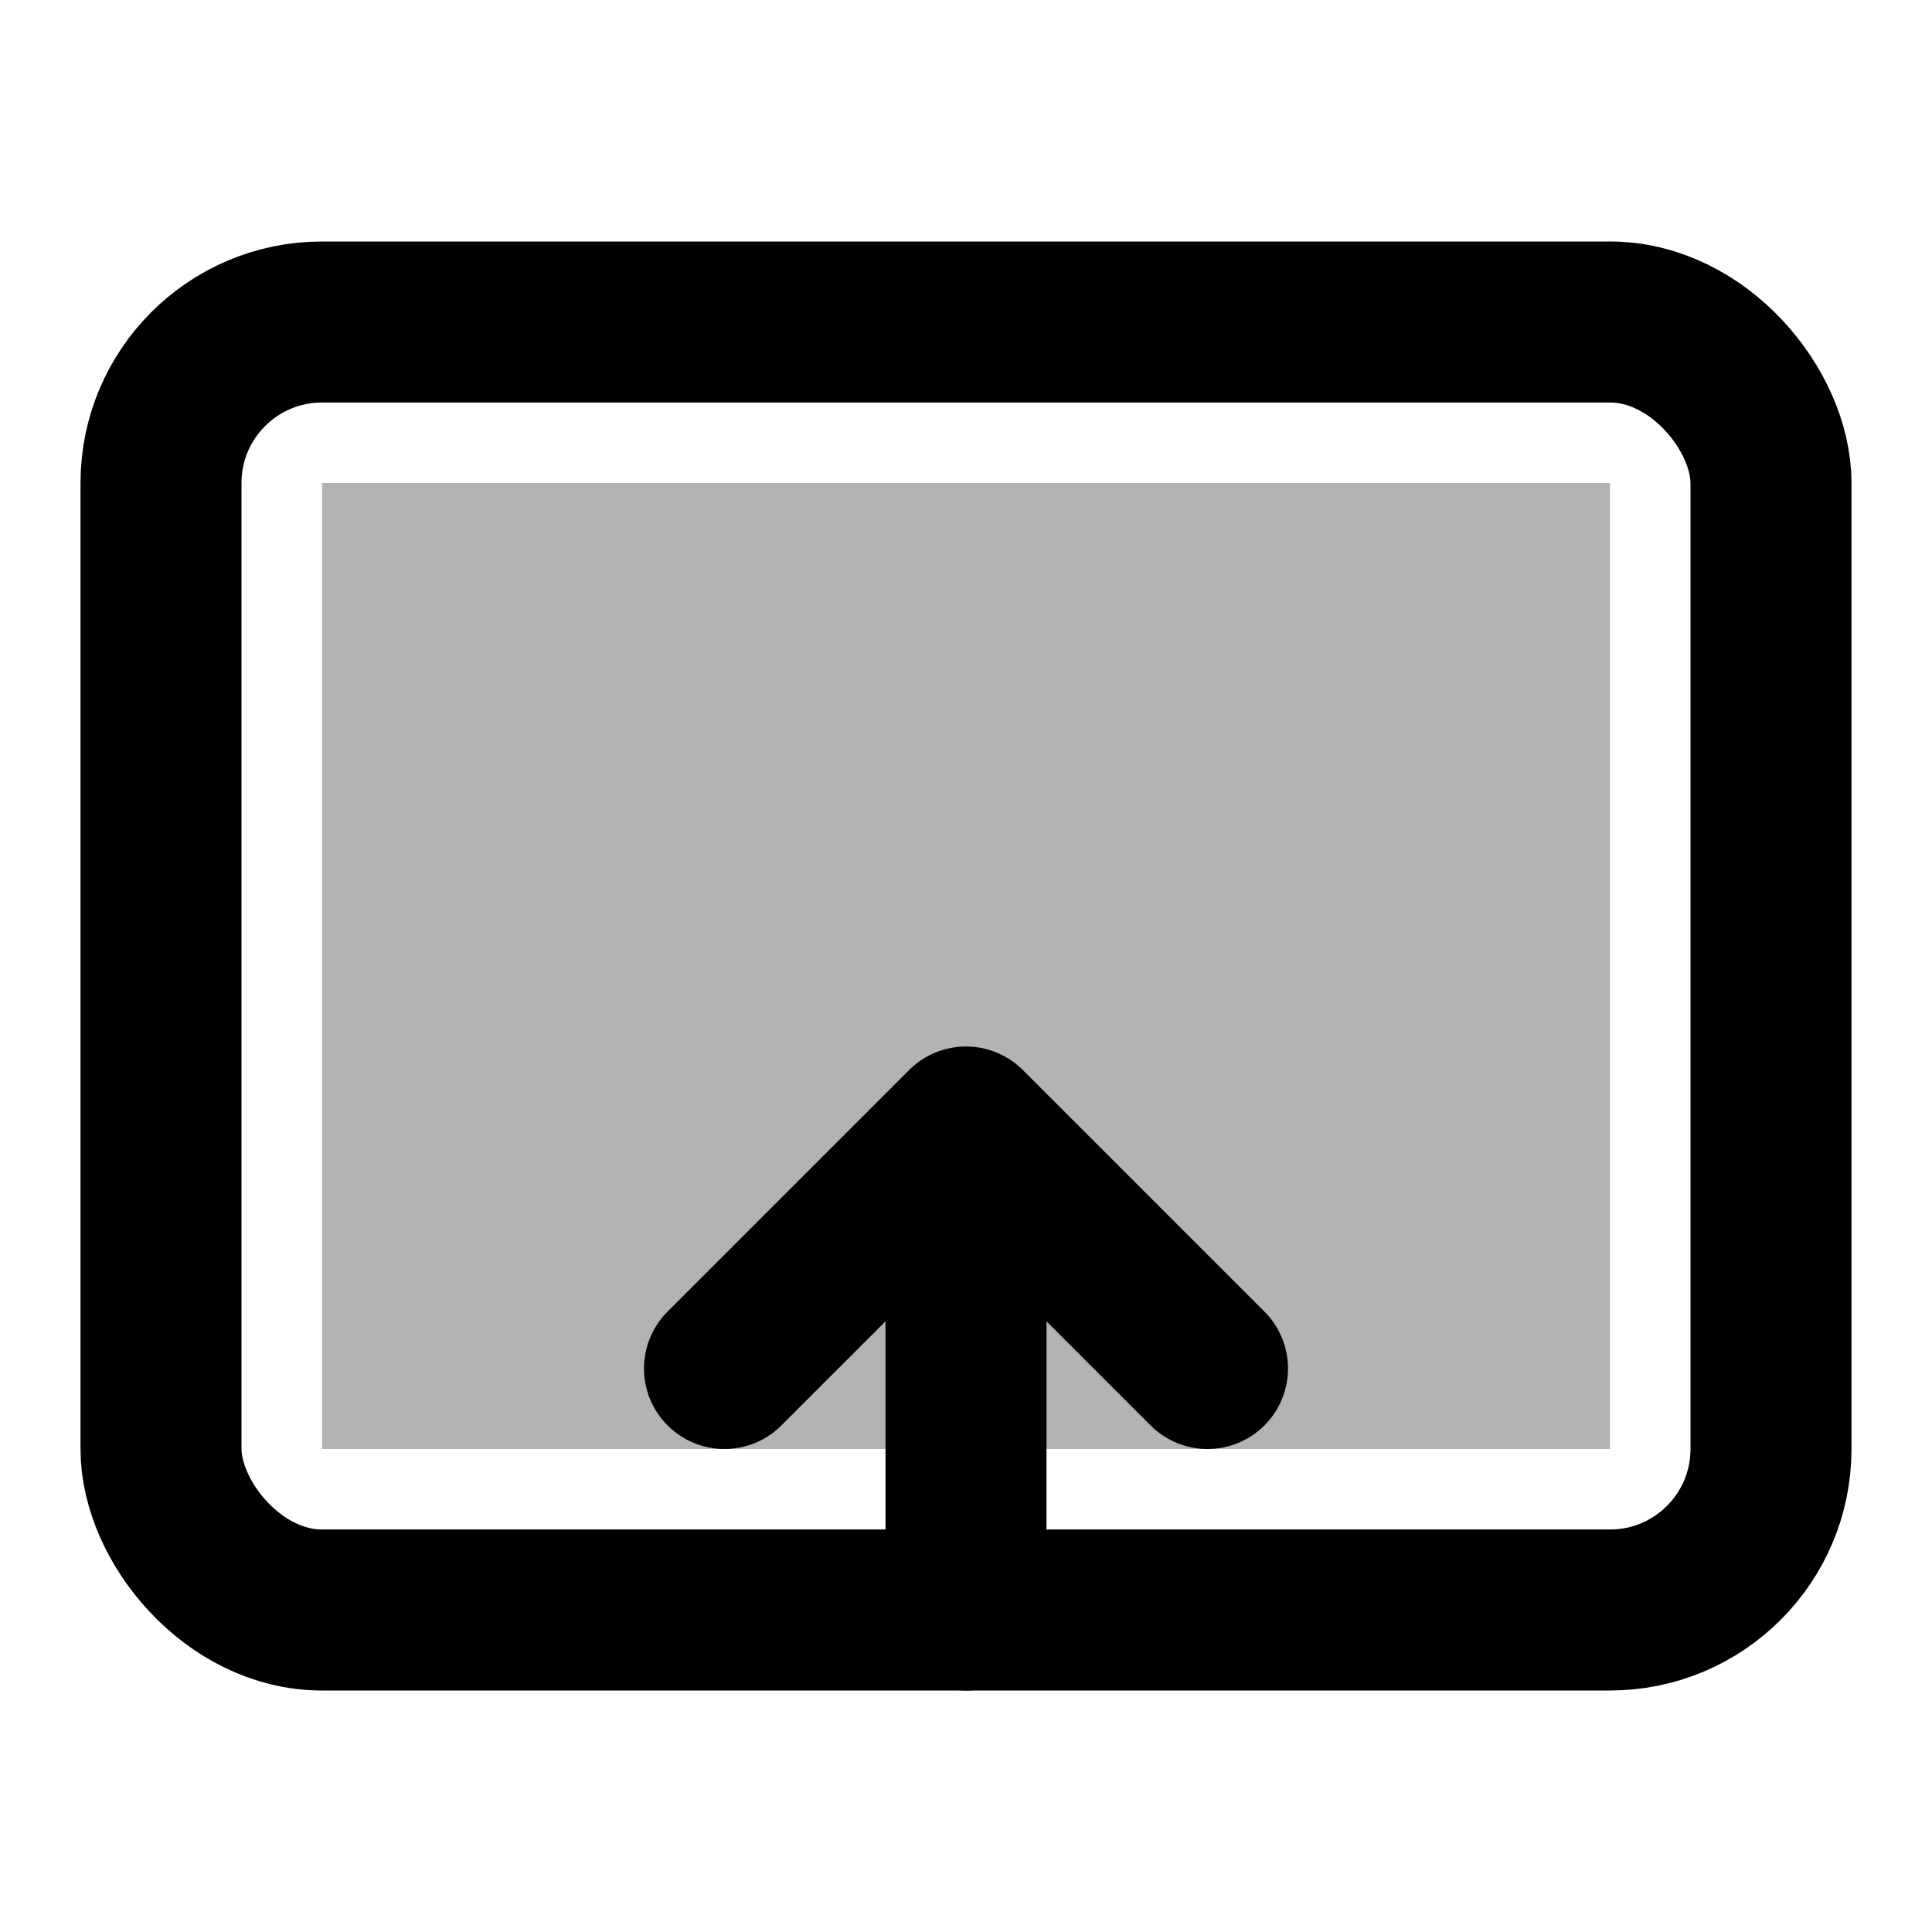 <svg width="24" height="24" viewBox="0 0 24 24" xmlns="http://www.w3.org/2000/svg">
  <!-- Photo frame -->
  <rect x="2" y="4" width="20" height="16" rx="2" fill="none" stroke="currentColor" stroke-width="2"/>
  
  <!-- Photo content -->
  <rect x="4" y="6" width="16" height="12" fill="currentColor" opacity="0.3"/>
  
  <!-- Upload arrow -->
  <path d="M12 16 L12 20 M9 17 L12 14 L15 17" fill="none" stroke="currentColor" stroke-width="2" stroke-linecap="round" stroke-linejoin="round"/>
</svg> 